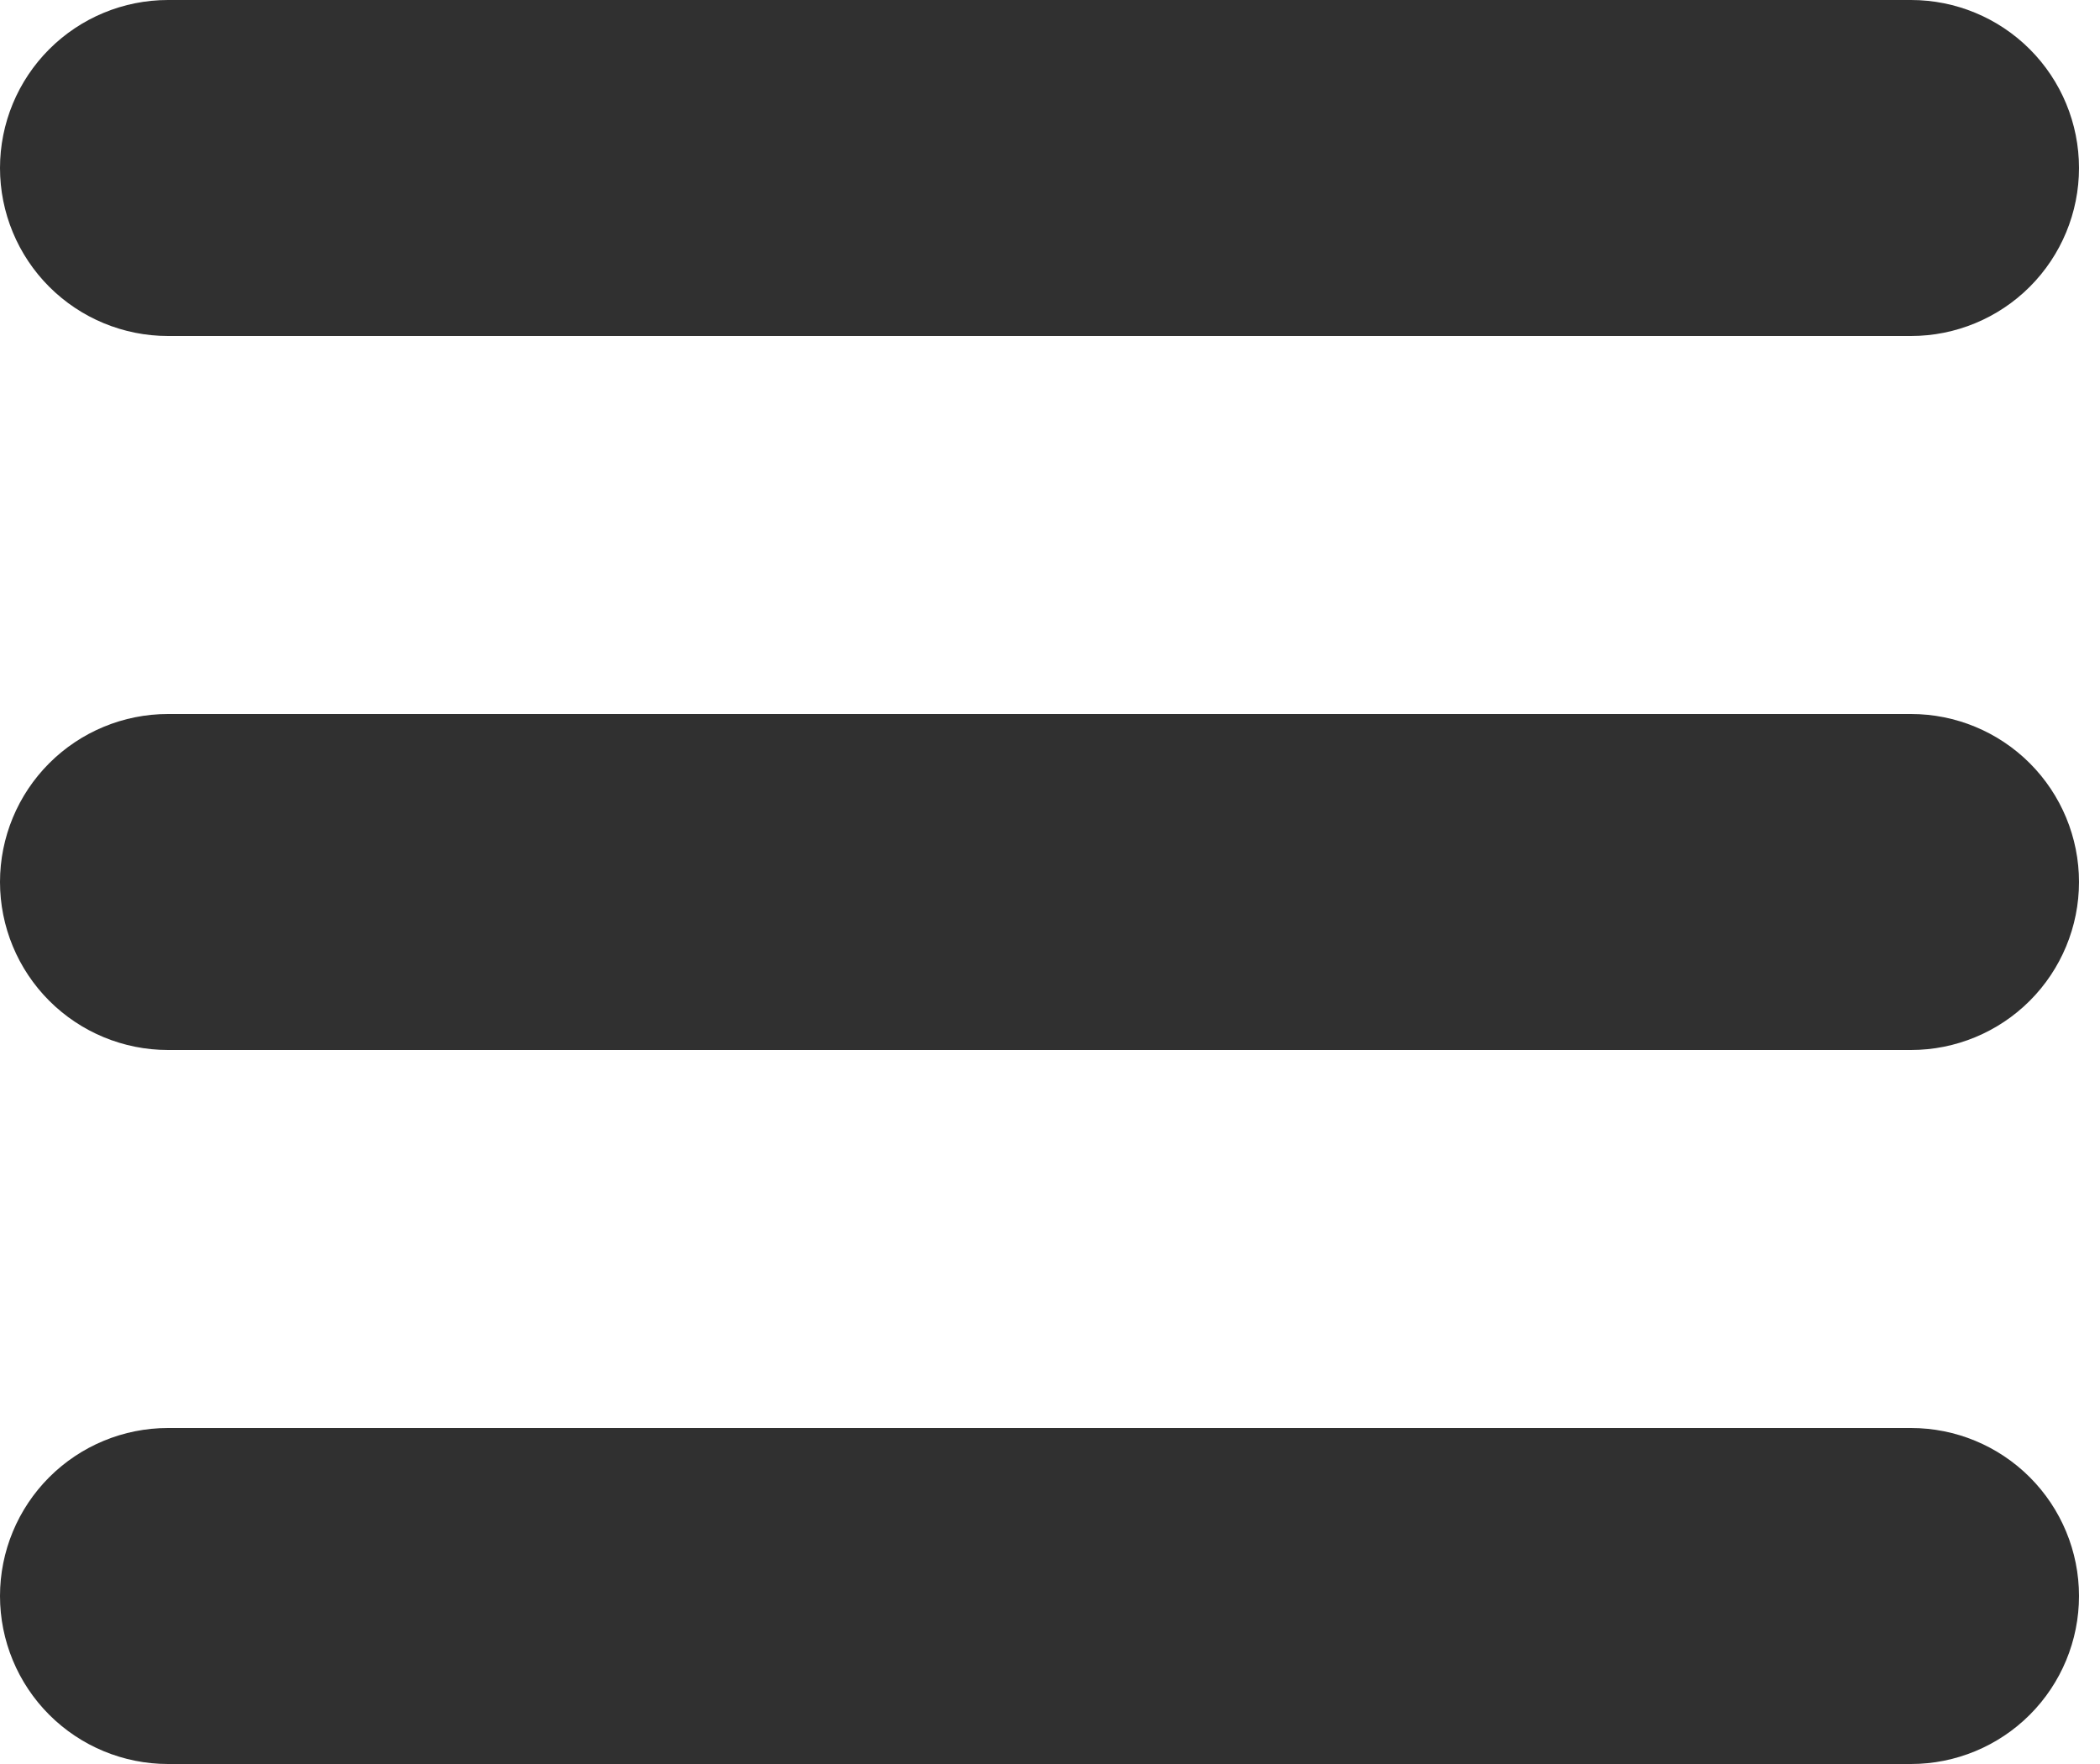 <svg width="25" height="21" viewBox="0 0 25 21" fill="none" xmlns="http://www.w3.org/2000/svg">
<g clip-path="url(#clip0_7_29)">
<path d="M0 2C0 1.47 0.211 0.961 0.586 0.586C0.961 0.211 1.47 0 2 0L22.75 0C23.28 0 23.789 0.211 24.164 0.586C24.539 0.961 24.75 1.47 24.75 2C24.75 2.53 24.539 3.039 24.164 3.414C23.789 3.789 23.28 4 22.75 4H2C1.47 4 0.961 3.789 0.586 3.414C0.211 3.039 0 2.53 0 2V2ZM22.75 8.5H2C1.47 8.5 0.961 8.711 0.586 9.086C0.211 9.461 0 9.97 0 10.5C0 11.03 0.211 11.539 0.586 11.914C0.961 12.289 1.47 12.5 2 12.5H22.75C23.28 12.5 23.789 12.289 24.164 11.914C24.539 11.539 24.75 11.03 24.75 10.5C24.75 9.97 24.539 9.461 24.164 9.086C23.789 8.711 23.28 8.5 22.75 8.5ZM22.75 17H2C1.47 17 0.961 17.211 0.586 17.586C0.211 17.961 0 18.47 0 19C0 19.53 0.211 20.039 0.586 20.414C0.961 20.789 1.47 21 2 21H22.75C23.28 21 23.789 20.789 24.164 20.414C24.539 20.039 24.75 19.53 24.75 19C24.75 18.47 24.539 17.961 24.164 17.586C23.789 17.211 23.28 17 22.75 17Z" fill="#303030"/>
</g>
<defs>
<clipPath id="clip0_7_29">
<rect width="24.75" height="21" fill="white"/>
</clipPath>
</defs>
</svg>
